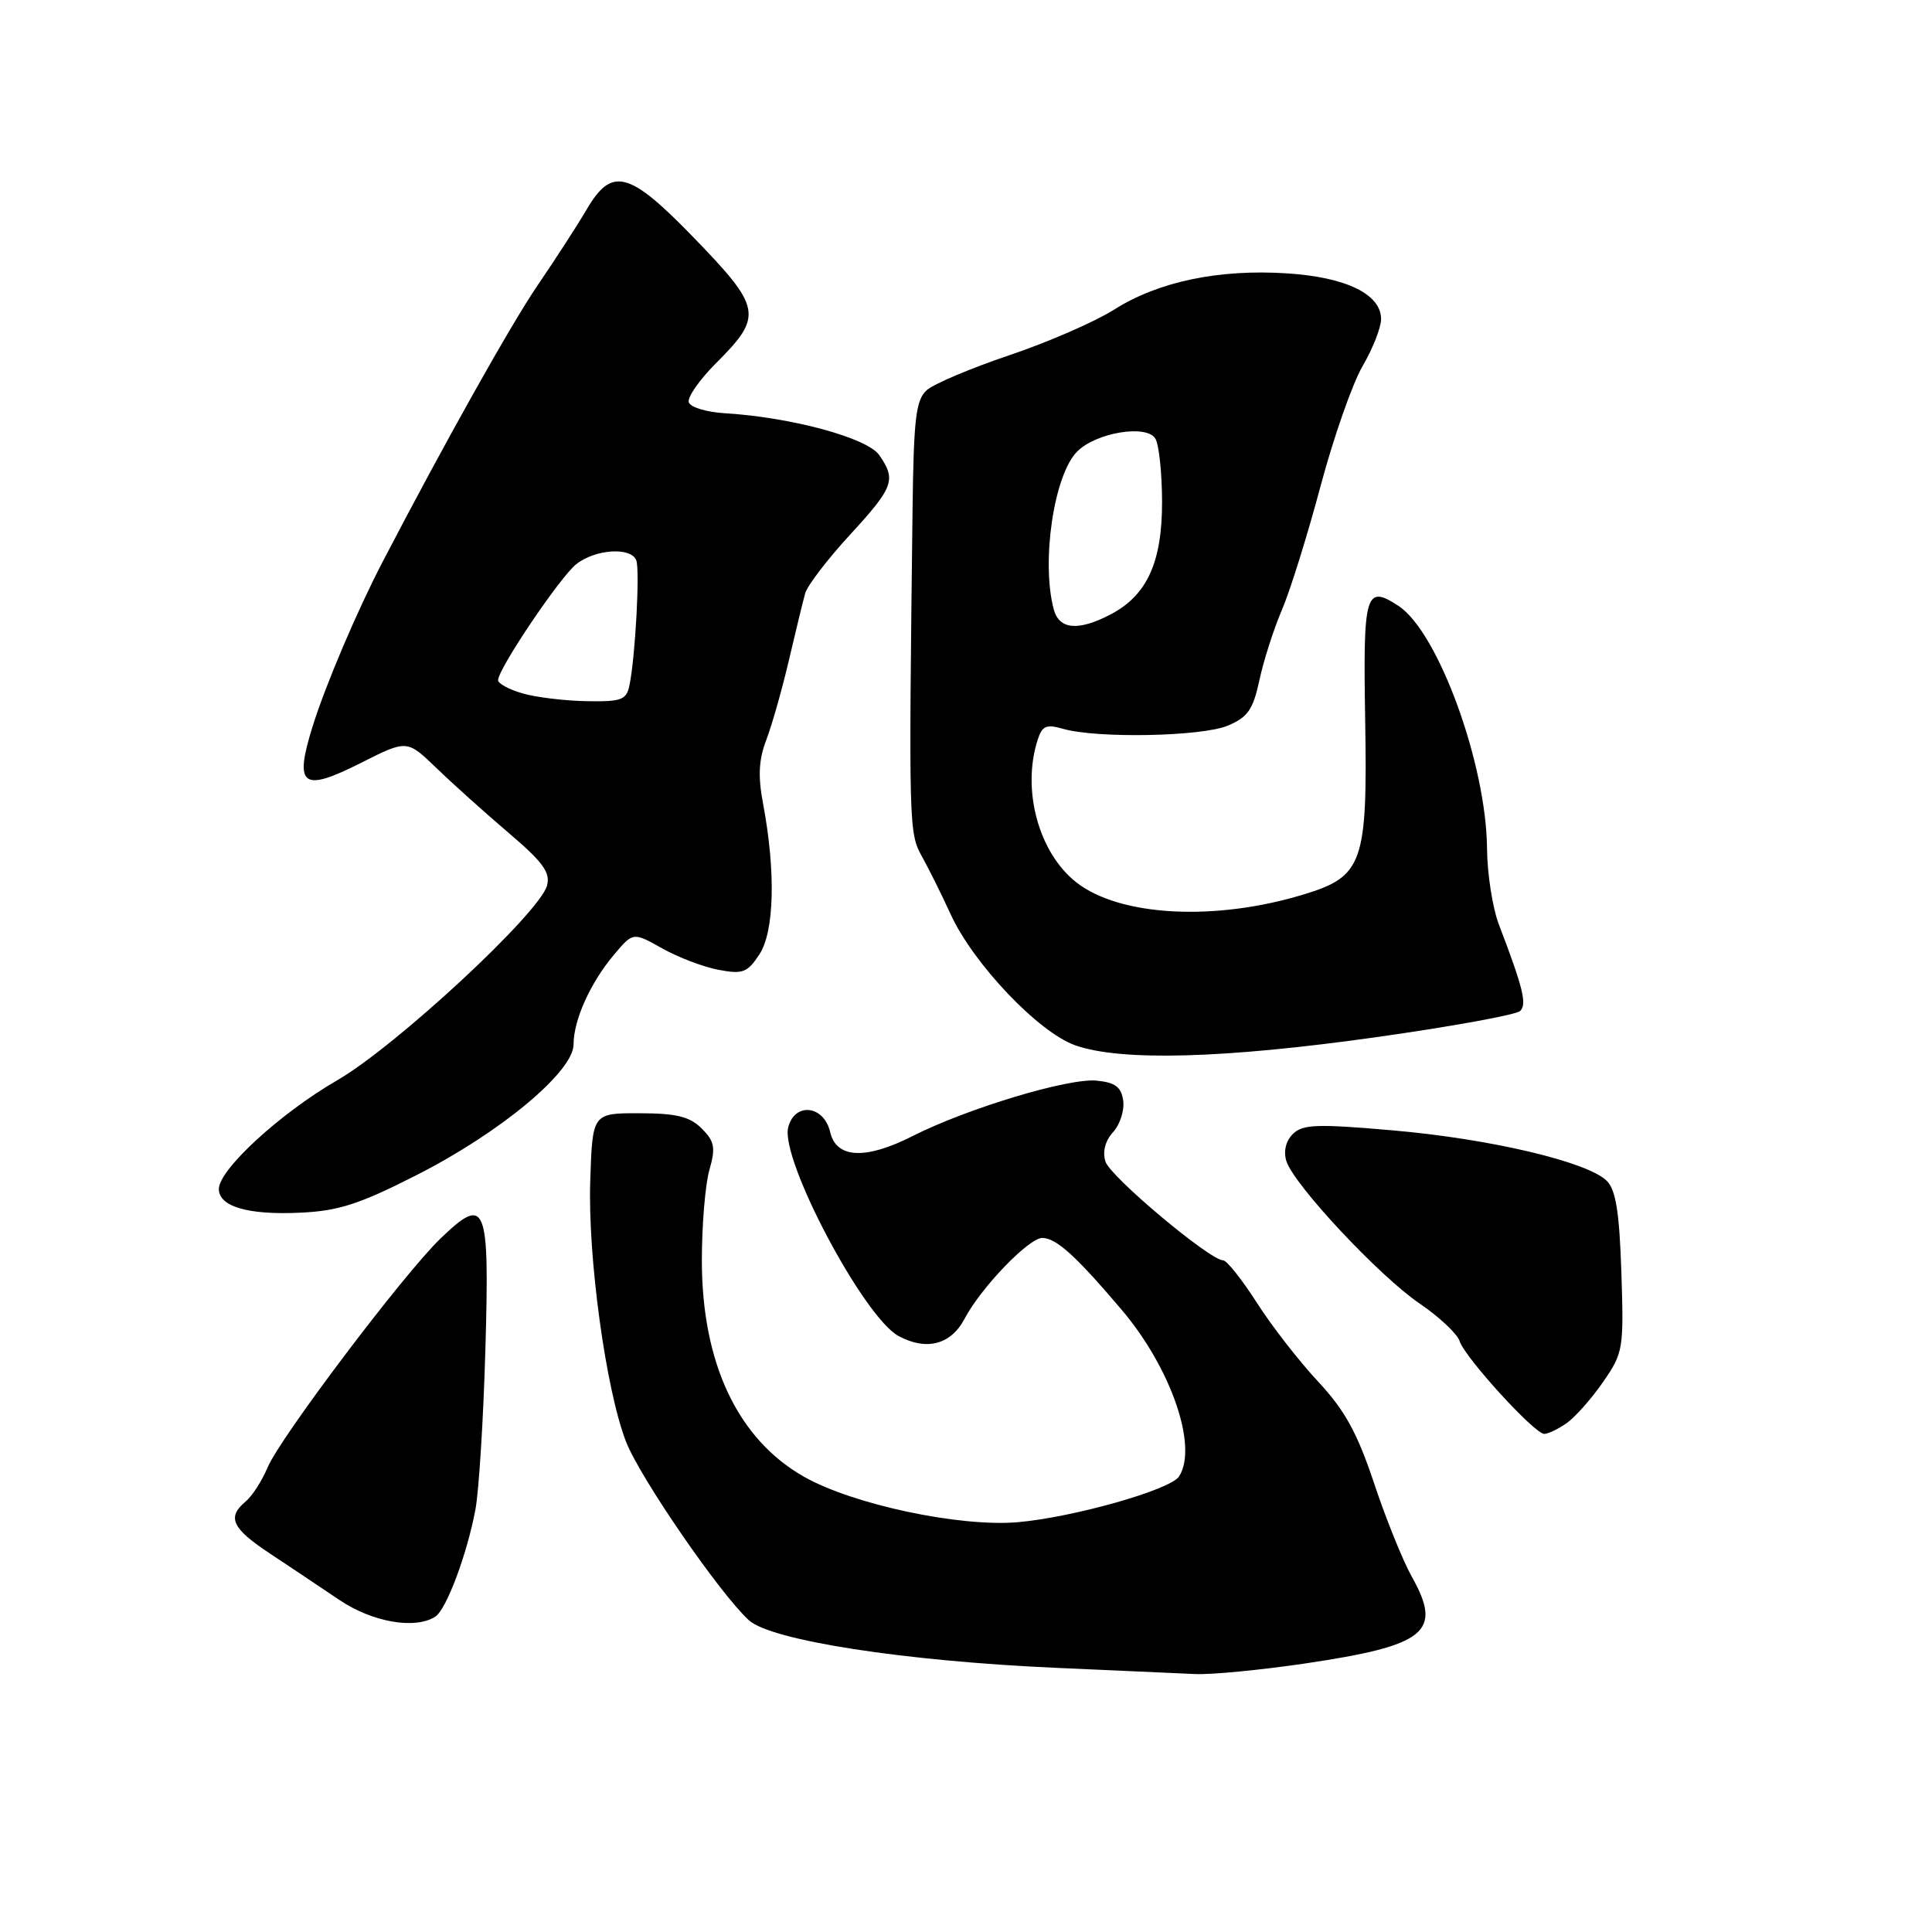 <?xml version="1.0" encoding="UTF-8" standalone="no"?>
<!DOCTYPE svg PUBLIC "-//W3C//DTD SVG 1.1//EN" "http://www.w3.org/Graphics/SVG/1.1/DTD/svg11.dtd" >
<svg xmlns="http://www.w3.org/2000/svg" xmlns:xlink="http://www.w3.org/1999/xlink" version="1.1" viewBox="0 0 256 256">
 <g >
 <path fill="currentColor"
d=" M 172.86 220.43 C 189.01 218.04 191.20 216.26 187.06 208.90 C 185.89 206.81 183.63 201.23 182.06 196.50 C 179.82 189.80 178.18 186.84 174.64 183.05 C 172.14 180.37 168.48 175.67 166.52 172.59 C 164.55 169.52 162.55 167.00 162.07 167.00 C 160.32 167.00 147.11 155.92 146.48 153.92 C 146.06 152.62 146.44 151.17 147.49 150.01 C 148.41 149.00 149.01 147.12 148.83 145.83 C 148.57 144.03 147.78 143.43 145.30 143.19 C 141.55 142.83 128.19 146.86 120.91 150.54 C 114.68 153.70 110.81 153.51 110.00 150.00 C 109.17 146.44 105.29 146.01 104.44 149.39 C 103.37 153.63 114.46 174.57 119.08 177.04 C 122.77 179.02 126.00 178.17 127.80 174.76 C 129.98 170.61 136.36 163.99 138.13 164.03 C 139.99 164.08 142.56 166.41 148.59 173.51 C 155.16 181.23 158.78 191.70 156.23 195.64 C 155.09 197.41 142.21 201.06 134.85 201.70 C 127.17 202.36 113.04 199.36 106.56 195.69 C 97.76 190.71 93.00 180.63 93.00 167.01 C 93.00 162.32 93.45 156.93 94.00 155.02 C 94.84 152.06 94.69 151.25 92.98 149.53 C 91.39 147.95 89.64 147.52 84.73 147.51 C 78.50 147.50 78.50 147.50 78.21 156.50 C 77.88 166.58 80.28 184.13 82.94 191.00 C 84.77 195.75 95.37 211.16 99.23 214.69 C 102.16 217.37 119.85 220.11 140.00 221.00 C 147.97 221.36 156.24 221.73 158.36 221.82 C 160.49 221.92 167.01 221.29 172.86 220.43 Z  M 57.67 214.22 C 59.14 213.29 61.89 205.95 63.00 200.00 C 63.46 197.53 64.06 187.93 64.32 178.68 C 64.87 159.45 64.40 158.30 58.36 164.12 C 53.49 168.80 37.10 190.51 35.46 194.44 C 34.72 196.21 33.41 198.24 32.56 198.95 C 30.04 201.04 30.72 202.51 35.75 205.84 C 38.36 207.57 42.50 210.34 44.95 211.99 C 49.32 214.94 54.98 215.94 57.67 214.22 Z  M 207.59 188.57 C 208.71 187.79 210.88 185.34 212.40 183.14 C 215.09 179.27 215.17 178.75 214.84 168.60 C 214.58 160.63 214.11 157.68 212.91 156.47 C 210.38 153.96 197.55 150.92 184.66 149.79 C 174.48 148.90 172.60 148.97 171.30 150.27 C 170.37 151.20 170.05 152.57 170.45 153.85 C 171.45 157.00 182.76 169.09 188.11 172.73 C 190.72 174.50 193.11 176.75 193.42 177.73 C 194.13 179.91 203.34 190.00 204.62 190.00 C 205.13 190.00 206.47 189.36 207.59 188.57 Z  M 55.23 155.69 C 66.33 150.05 76.00 141.99 76.00 138.39 C 76.00 135.15 78.23 130.22 81.36 126.50 C 83.89 123.50 83.89 123.50 87.75 125.67 C 89.87 126.86 93.24 128.14 95.22 128.51 C 98.42 129.11 99.04 128.88 100.63 126.45 C 102.61 123.43 102.80 115.49 101.12 106.54 C 100.42 102.87 100.53 100.67 101.54 98.04 C 102.28 96.09 103.63 91.35 104.53 87.50 C 105.43 83.65 106.40 79.66 106.69 78.62 C 106.98 77.59 109.64 74.11 112.61 70.88 C 118.43 64.55 118.79 63.57 116.49 60.29 C 114.90 58.01 104.82 55.29 96.08 54.76 C 93.65 54.62 91.48 53.97 91.27 53.31 C 91.05 52.66 92.68 50.32 94.88 48.12 C 101.15 41.85 100.96 40.81 91.83 31.39 C 83.35 22.65 81.07 22.06 77.74 27.75 C 76.53 29.81 73.60 34.35 71.22 37.83 C 67.68 43.03 58.93 58.63 50.67 74.50 C 47.29 81.00 43.13 90.78 41.42 96.26 C 38.95 104.20 40.04 105.02 47.84 101.08 C 53.93 98.01 53.93 98.01 57.81 101.75 C 59.94 103.81 64.25 107.68 67.38 110.35 C 71.94 114.22 72.96 115.62 72.48 117.35 C 71.48 121.00 52.44 138.66 44.67 143.15 C 37.13 147.51 29.00 154.98 29.00 157.55 C 29.00 159.88 32.87 161.01 39.73 160.69 C 44.85 160.46 47.61 159.57 55.23 155.69 Z  M 182.29 137.44 C 192.31 136.03 200.92 134.46 201.43 133.96 C 202.35 133.05 201.82 130.90 198.61 122.50 C 197.77 120.30 197.07 115.79 197.04 112.48 C 196.96 101.26 190.57 83.73 185.30 80.28 C 180.94 77.42 180.61 78.56 180.89 95.21 C 181.22 114.38 180.61 116.13 172.74 118.52 C 160.97 122.11 148.36 121.43 142.61 116.91 C 137.64 113.00 135.37 104.70 137.48 98.08 C 138.08 96.17 138.62 95.93 140.85 96.57 C 145.32 97.87 159.26 97.60 162.69 96.15 C 165.34 95.04 166.04 94.02 166.88 90.12 C 167.43 87.54 168.77 83.36 169.85 80.84 C 170.94 78.31 173.24 70.94 174.97 64.45 C 176.70 57.96 179.22 50.78 180.56 48.49 C 181.90 46.20 183.00 43.40 183.00 42.28 C 183.00 38.98 178.35 36.72 170.51 36.22 C 161.46 35.64 153.47 37.32 147.62 41.03 C 145.07 42.64 138.83 45.36 133.74 47.07 C 128.66 48.78 123.73 50.87 122.80 51.70 C 121.36 52.98 121.07 55.45 120.92 67.36 C 120.41 109.58 120.43 110.38 122.17 113.50 C 123.09 115.15 124.79 118.58 125.95 121.11 C 128.94 127.68 137.62 136.81 142.50 138.52 C 148.58 140.64 162.15 140.27 182.29 137.44 Z  M 69.25 91.88 C 67.46 91.37 66.00 90.58 66.00 90.13 C 66.00 88.63 74.16 76.53 76.34 74.77 C 78.86 72.76 83.62 72.44 84.31 74.25 C 84.80 75.57 84.19 86.92 83.42 90.75 C 83.01 92.75 82.39 92.99 77.73 92.91 C 74.85 92.86 71.04 92.40 69.25 91.88 Z  M 139.63 80.75 C 137.94 74.45 139.65 62.90 142.74 59.82 C 145.24 57.32 151.89 56.21 153.08 58.10 C 153.57 58.87 153.97 62.65 153.98 66.50 C 153.99 74.54 151.97 78.93 147.09 81.45 C 142.85 83.65 140.34 83.41 139.63 80.75 Z "/>
</g>
</svg>